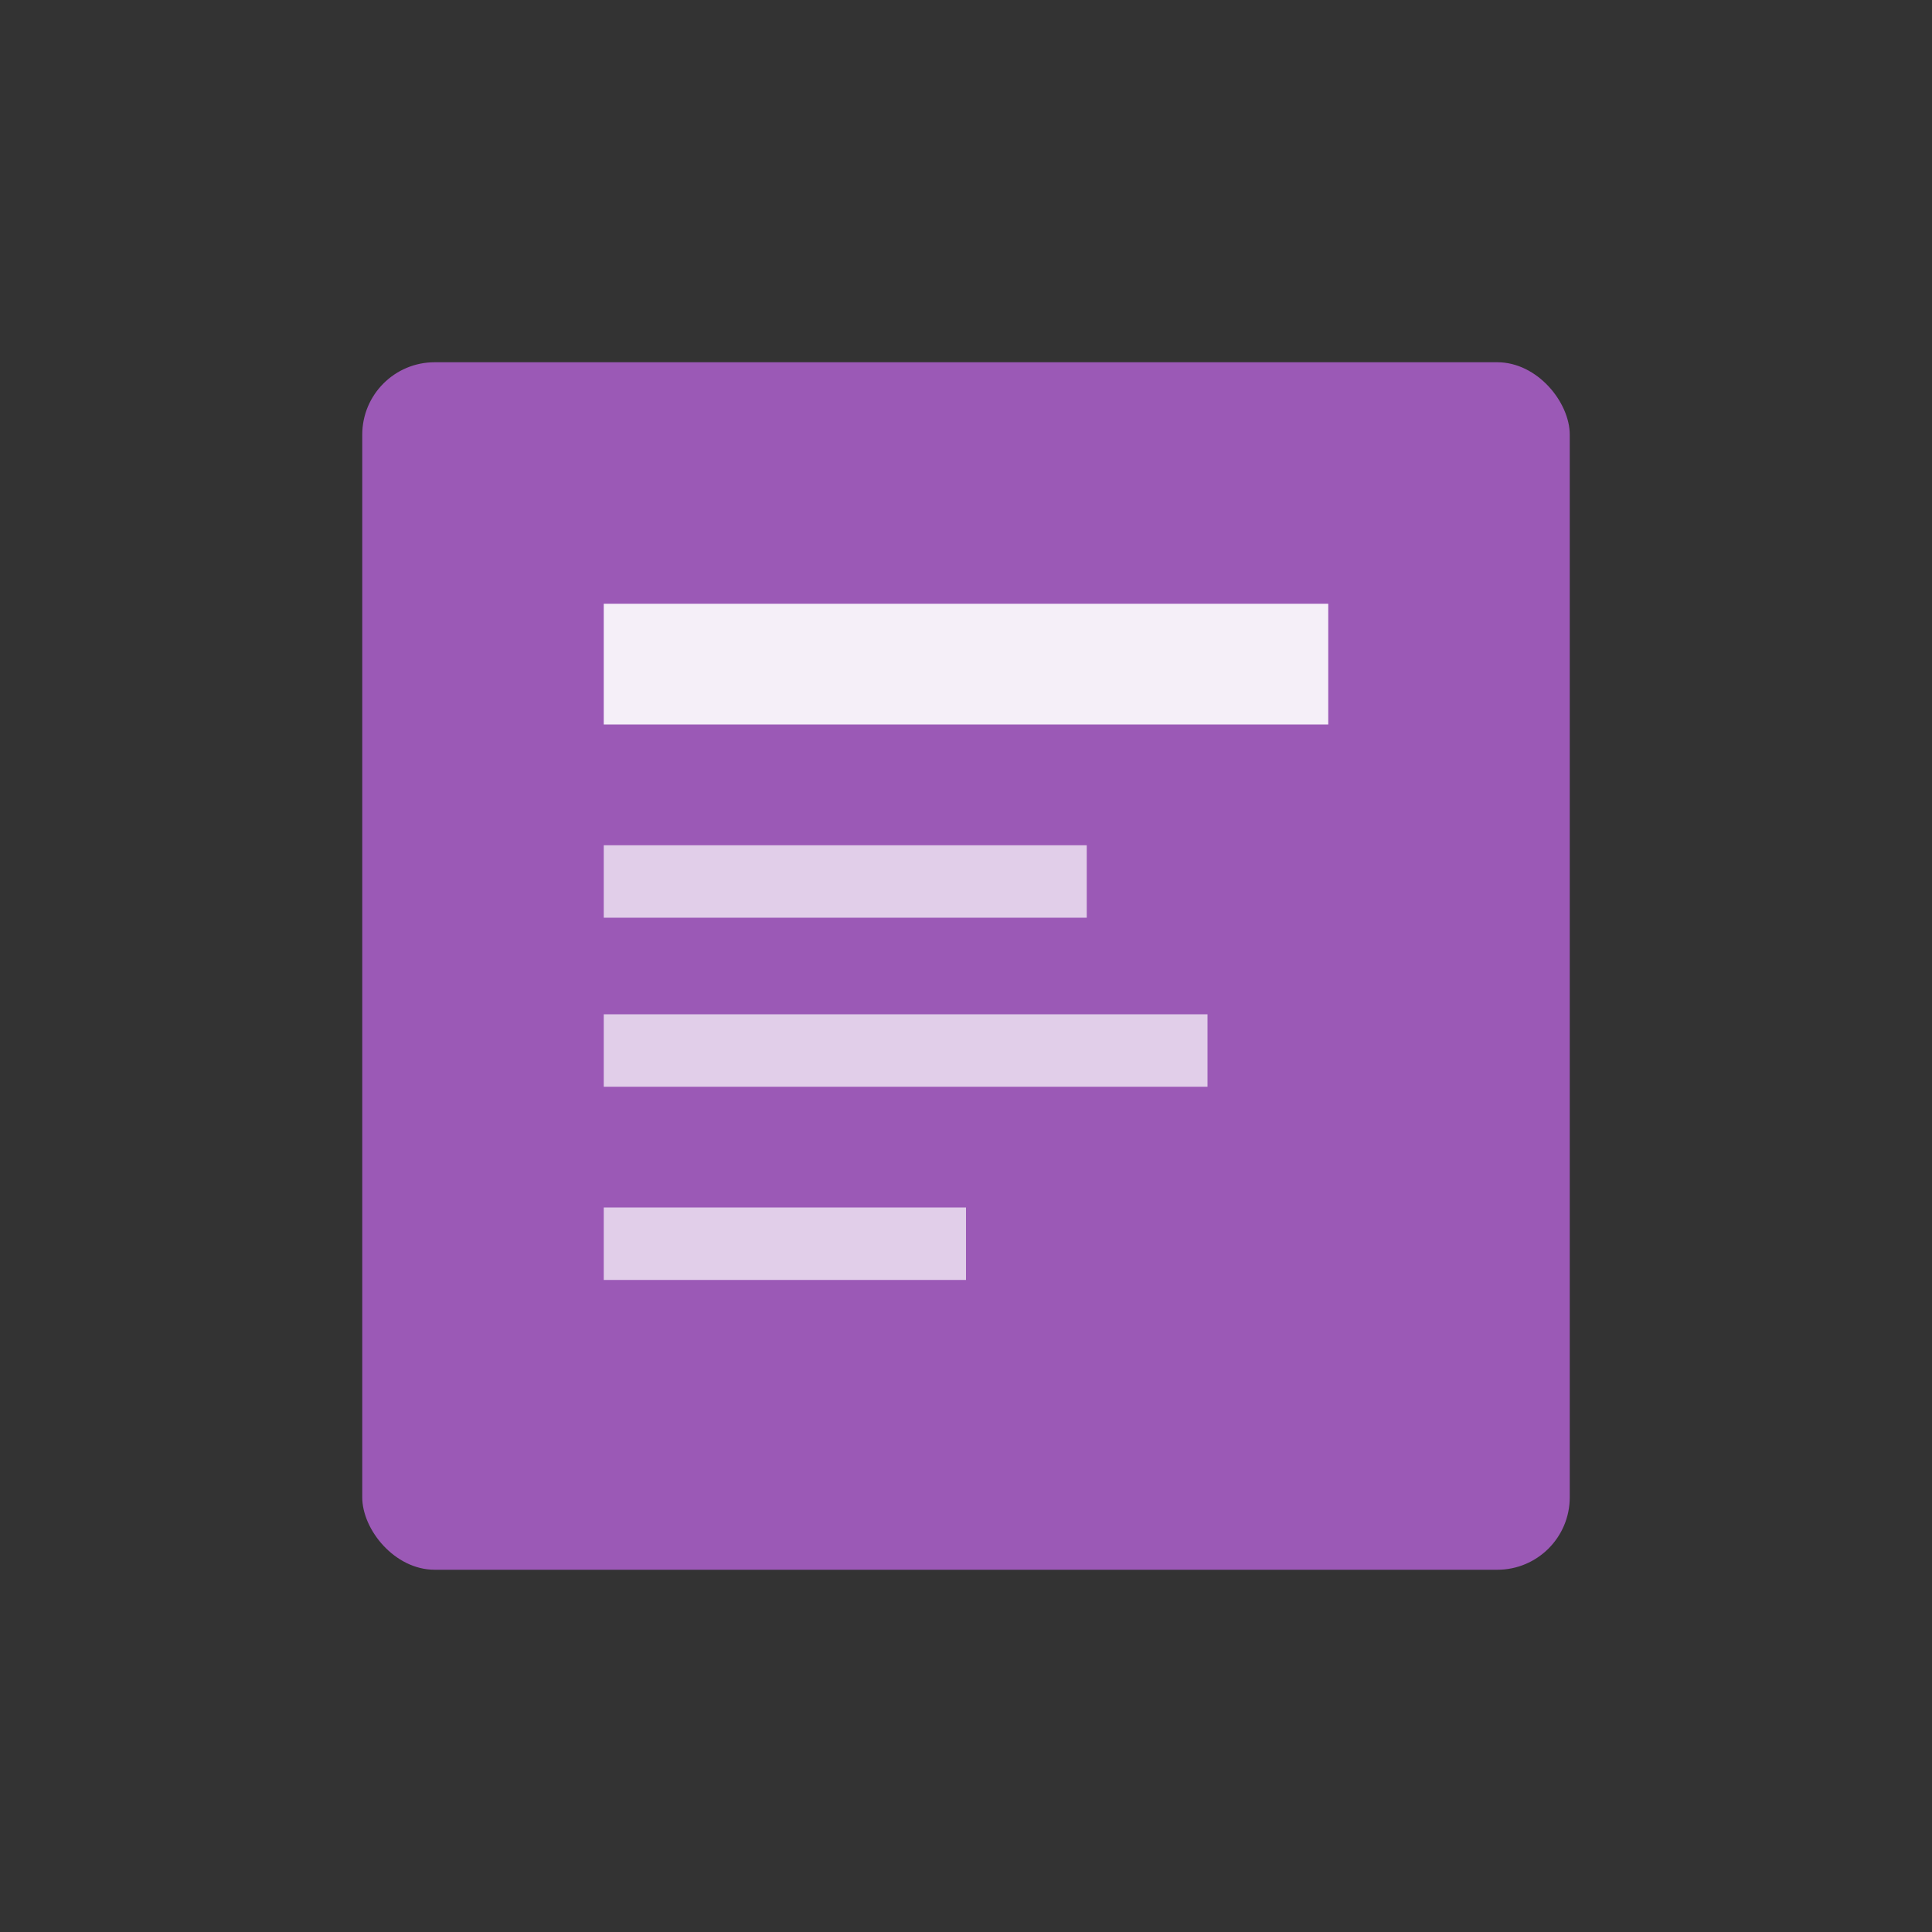 <svg width="80" height="80" viewBox="0 0 80 80" xmlns="http://www.w3.org/2000/svg">
  <rect x="0" y="0" width="80" height="80" fill="#333333" stroke="none"/>
  <rect x="15" y="15" width="50" height="50" rx="3" fill="#9b59b6"/><rect x="25" y="25" width="30" height="5" fill="#fff" opacity="0.9"/><rect x="25" y="35" width="20" height="3" fill="#fff" opacity="0.7"/><rect x="25" y="42" width="25" height="3" fill="#fff" opacity="0.7"/><rect x="25" y="50" width="15" height="3" fill="#fff" opacity="0.7"/>
</svg>